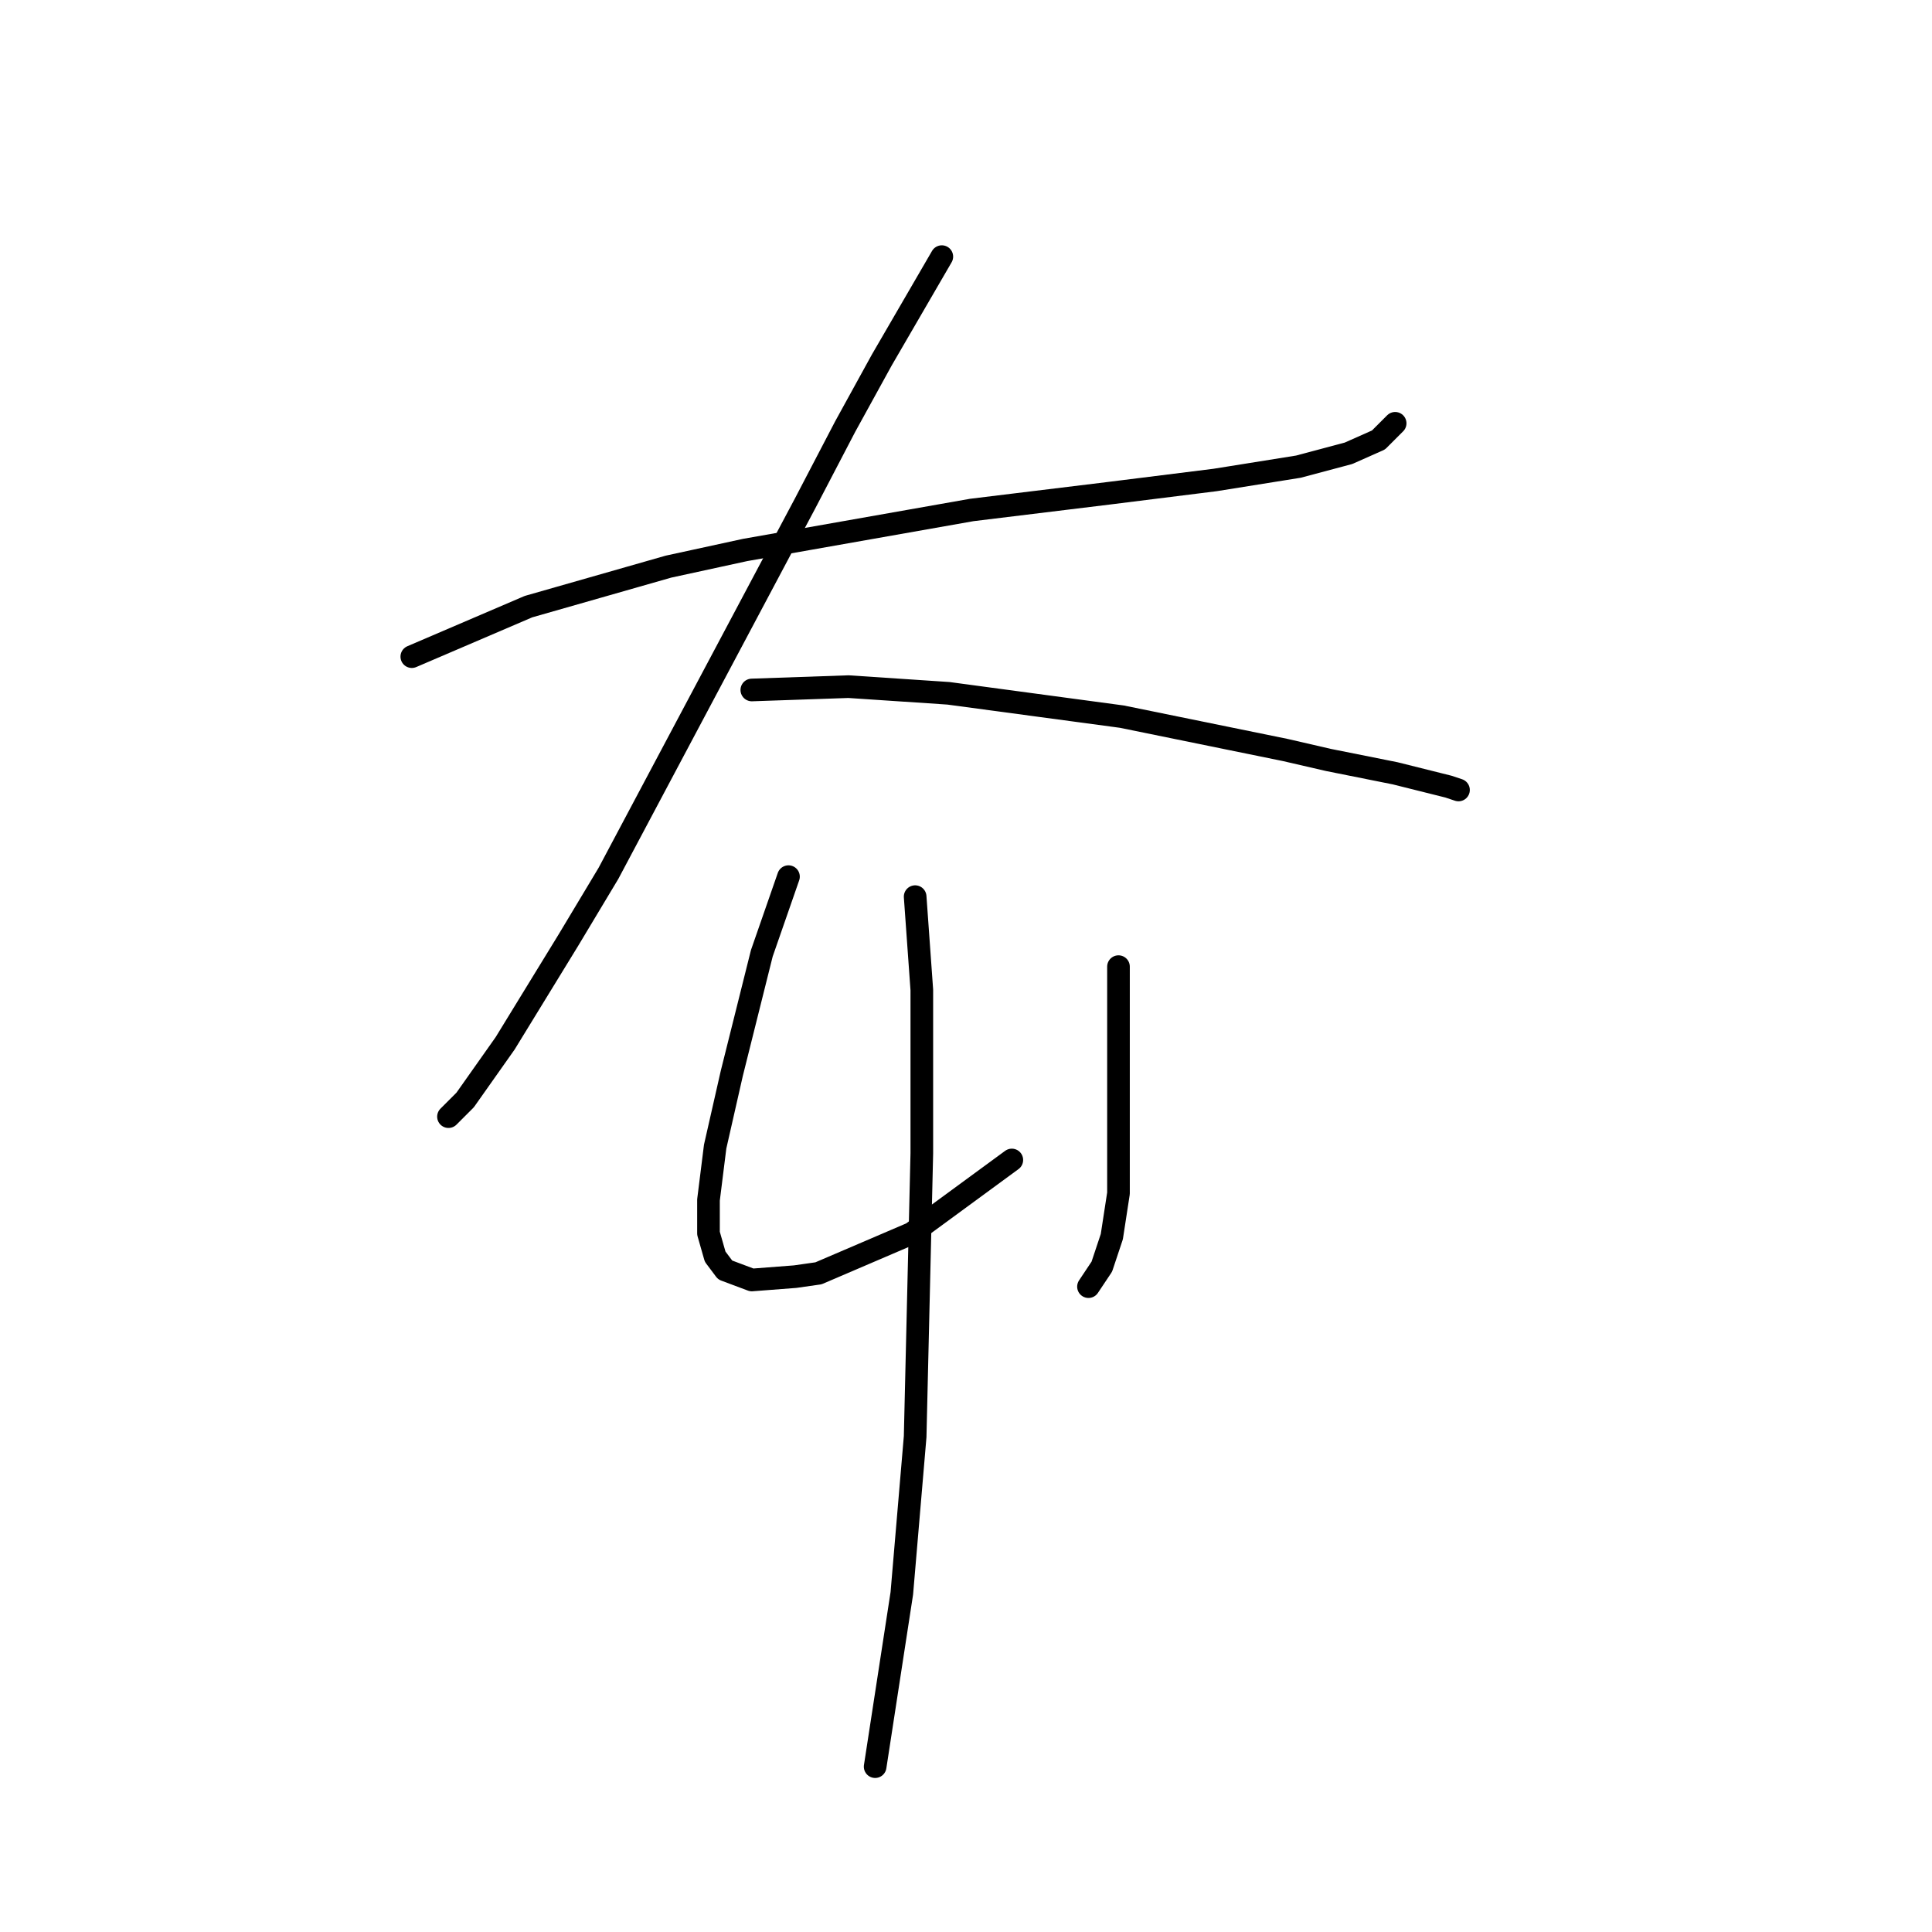 <?xml version="1.0" standalone="no"?>
    <svg width="256" height="256" xmlns="http://www.w3.org/2000/svg" version="1.1">
    <polyline stroke="black" stroke-width="3" stroke-linecap="round" fill="transparent" stroke-linejoin="round" points="54.567 87.008 70.026 80.383 79.302 77.733 88.577 75.082 98.736 72.874 128.771 67.574 146.88 65.365 161.014 63.599 172.057 61.832 178.682 60.065 182.657 58.298 184.865 56.09 184.865 56.09 " />
        <polyline stroke="black" stroke-width="3" stroke-linecap="round" fill="transparent" stroke-linejoin="round" points="124.796 34.005 116.845 47.698 111.987 56.531 106.687 66.69 80.627 115.718 75.327 124.552 66.935 138.244 61.634 145.753 59.426 147.961 59.426 147.961 " />
        <polyline stroke="black" stroke-width="3" stroke-linecap="round" fill="transparent" stroke-linejoin="round" points="99.62 91.425 112.428 90.983 119.054 91.425 125.679 91.867 148.647 94.958 170.29 99.375 176.032 100.7 184.865 102.467 191.933 104.234 193.258 104.676 193.258 104.676 " />
        <polyline stroke="black" stroke-width="3" stroke-linecap="round" fill="transparent" stroke-linejoin="round" points="104.478 116.16 100.945 126.318 98.294 136.919 96.969 142.219 94.761 151.936 93.878 159.003 93.878 163.42 94.761 166.512 96.086 168.279 99.62 169.604 105.362 169.162 108.453 168.721 120.821 163.42 134.071 153.703 134.071 153.703 " />
        <polyline stroke="black" stroke-width="3" stroke-linecap="round" fill="transparent" stroke-linejoin="round" points="148.205 128.085 148.205 140.452 148.205 145.753 148.205 150.17 148.205 158.12 147.322 163.862 145.997 167.837 144.23 170.487 144.23 170.487 " />
        <polyline stroke="black" stroke-width="3" stroke-linecap="round" fill="transparent" stroke-linejoin="round" points="121.262 118.81 122.146 131.177 122.146 140.452 122.146 152.82 121.262 190.363 119.496 211.123 115.962 234.09 115.962 234.09 " />
        </svg>